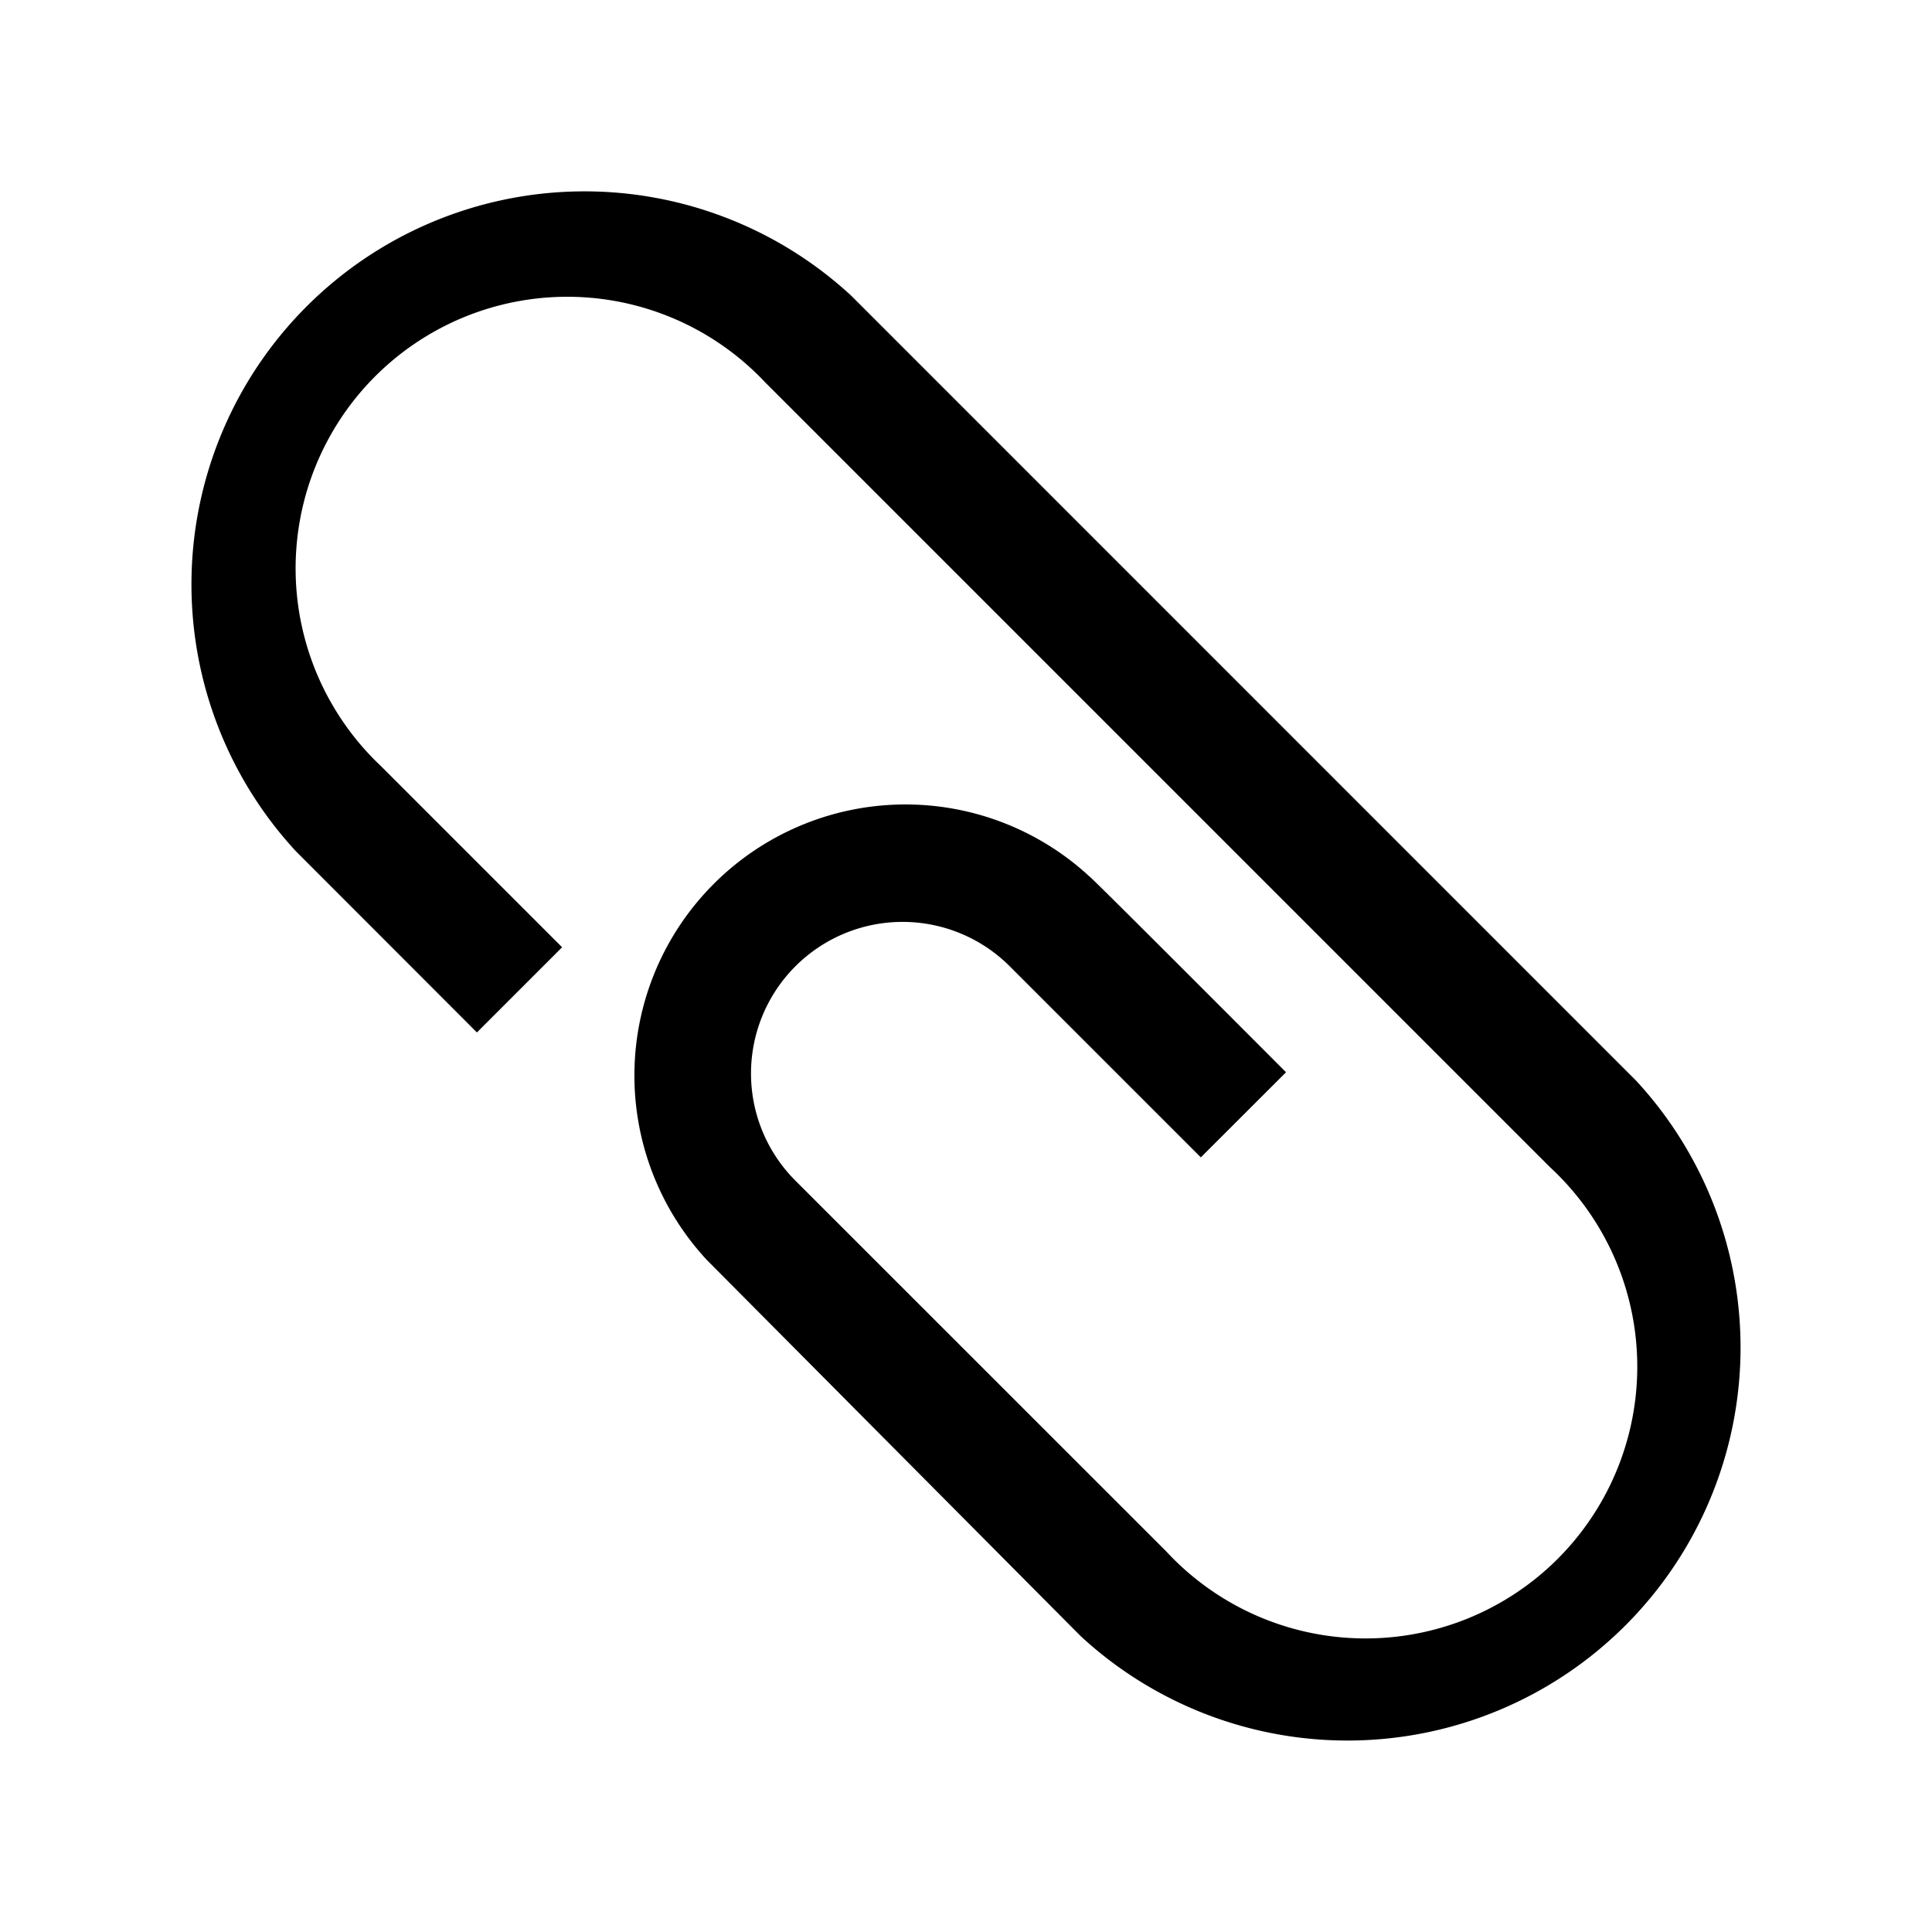 <svg xmlns="http://www.w3.org/2000/svg" width="20" height="20" viewBox="0 0 20 20">
    <path fill="#000" fill-rule="evenodd" d="M16.938 11.188L8.813 3.062a4.069 4.069 0 0 0-5.75 5.75l1.874 1.876.882-.882-1.875-1.875a2.812 2.812 0 1 1 3.975-3.975l8.125 8.125a2.813 2.813 0 1 1-3.975 3.975l-3.832-3.831A1.569 1.569 0 0 1 10.45 10l1.981 1.981.882-.881S11.3 9.081 11.28 9.075a2.806 2.806 0 0 0-3.962 3.969l3.869 3.893a4.069 4.069 0 0 0 5.75-5.75z"/>
</svg>
